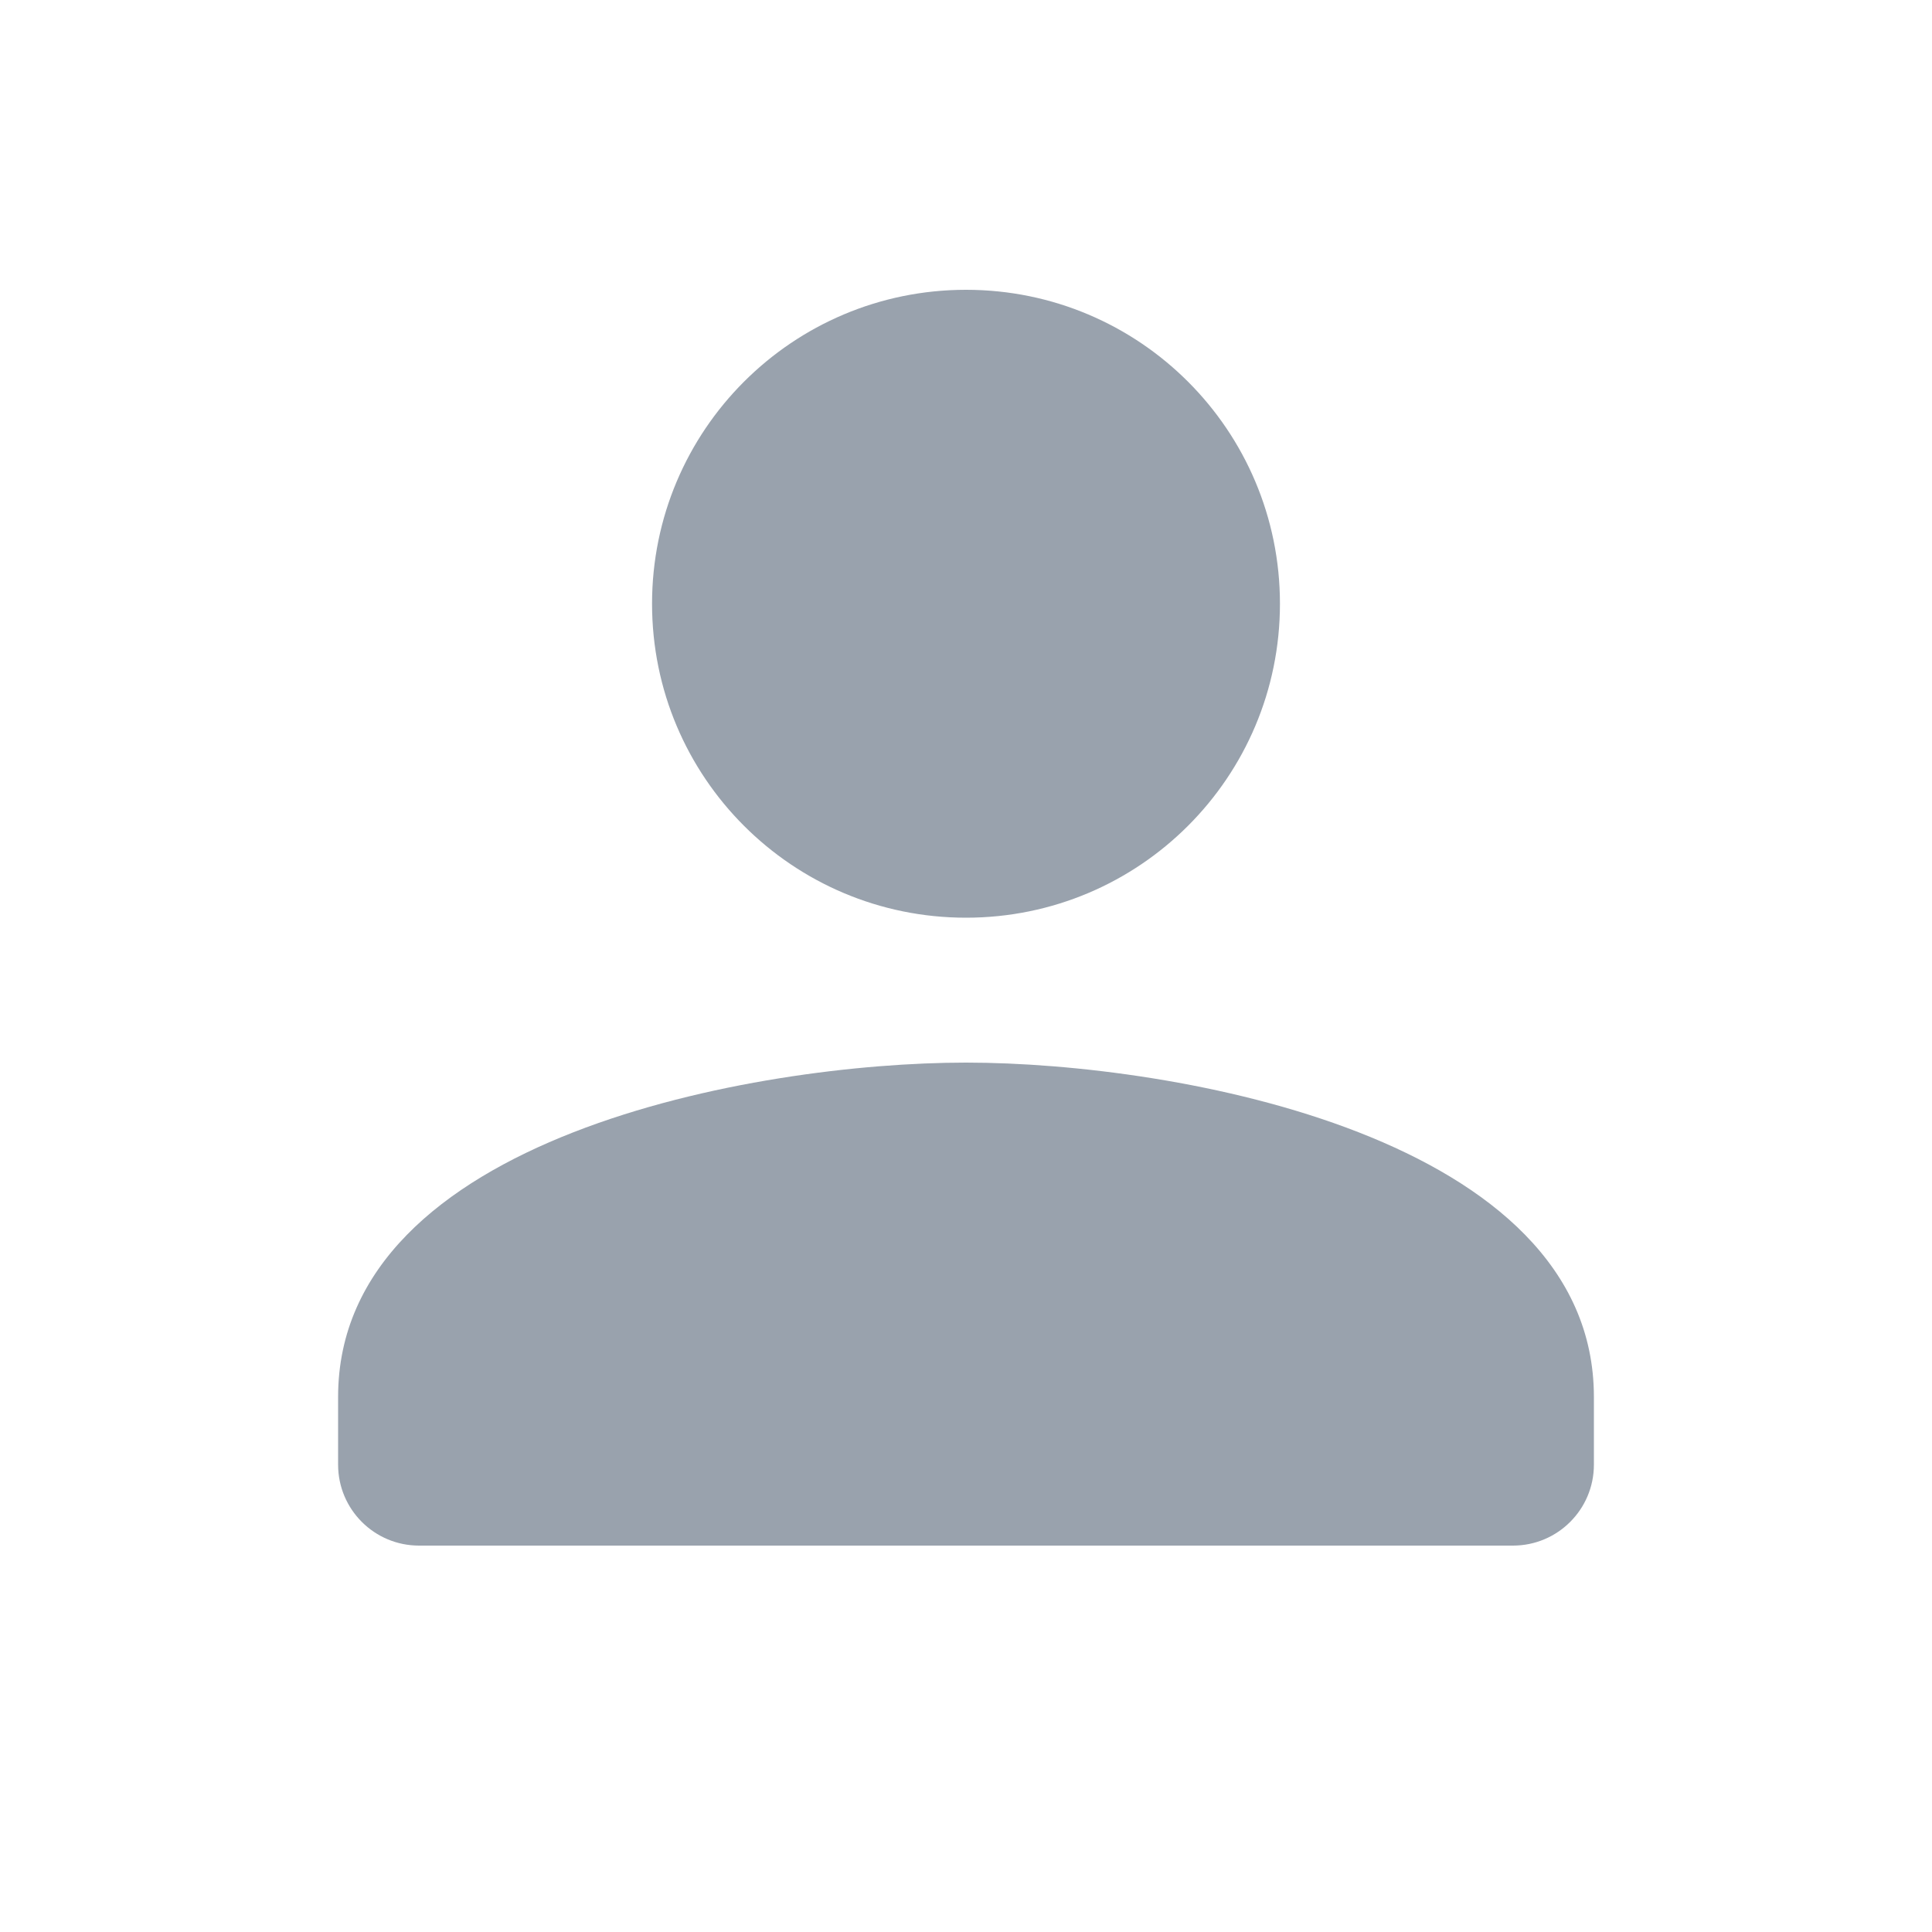 <svg width="20" height="20" viewBox="0 0 20 20" fill="none" xmlns="http://www.w3.org/2000/svg">
<path d="M13.25 6.25C13.25 4.454 11.796 3 10 3C8.204 3 6.75 4.454 6.75 6.25C6.75 8.046 8.204 9.5 10 9.5C11.796 9.5 13.25 8.046 13.25 6.25ZM3.5 14.461V15.162C3.5 15.625 3.875 16 4.338 16H15.662C16.125 16 16.5 15.625 16.5 15.162V14.461C16.5 11.769 12.169 11 10 11C7.831 11 3.5 11.769 3.5 14.461Z" fill="#99A2AD"/>
</svg>
